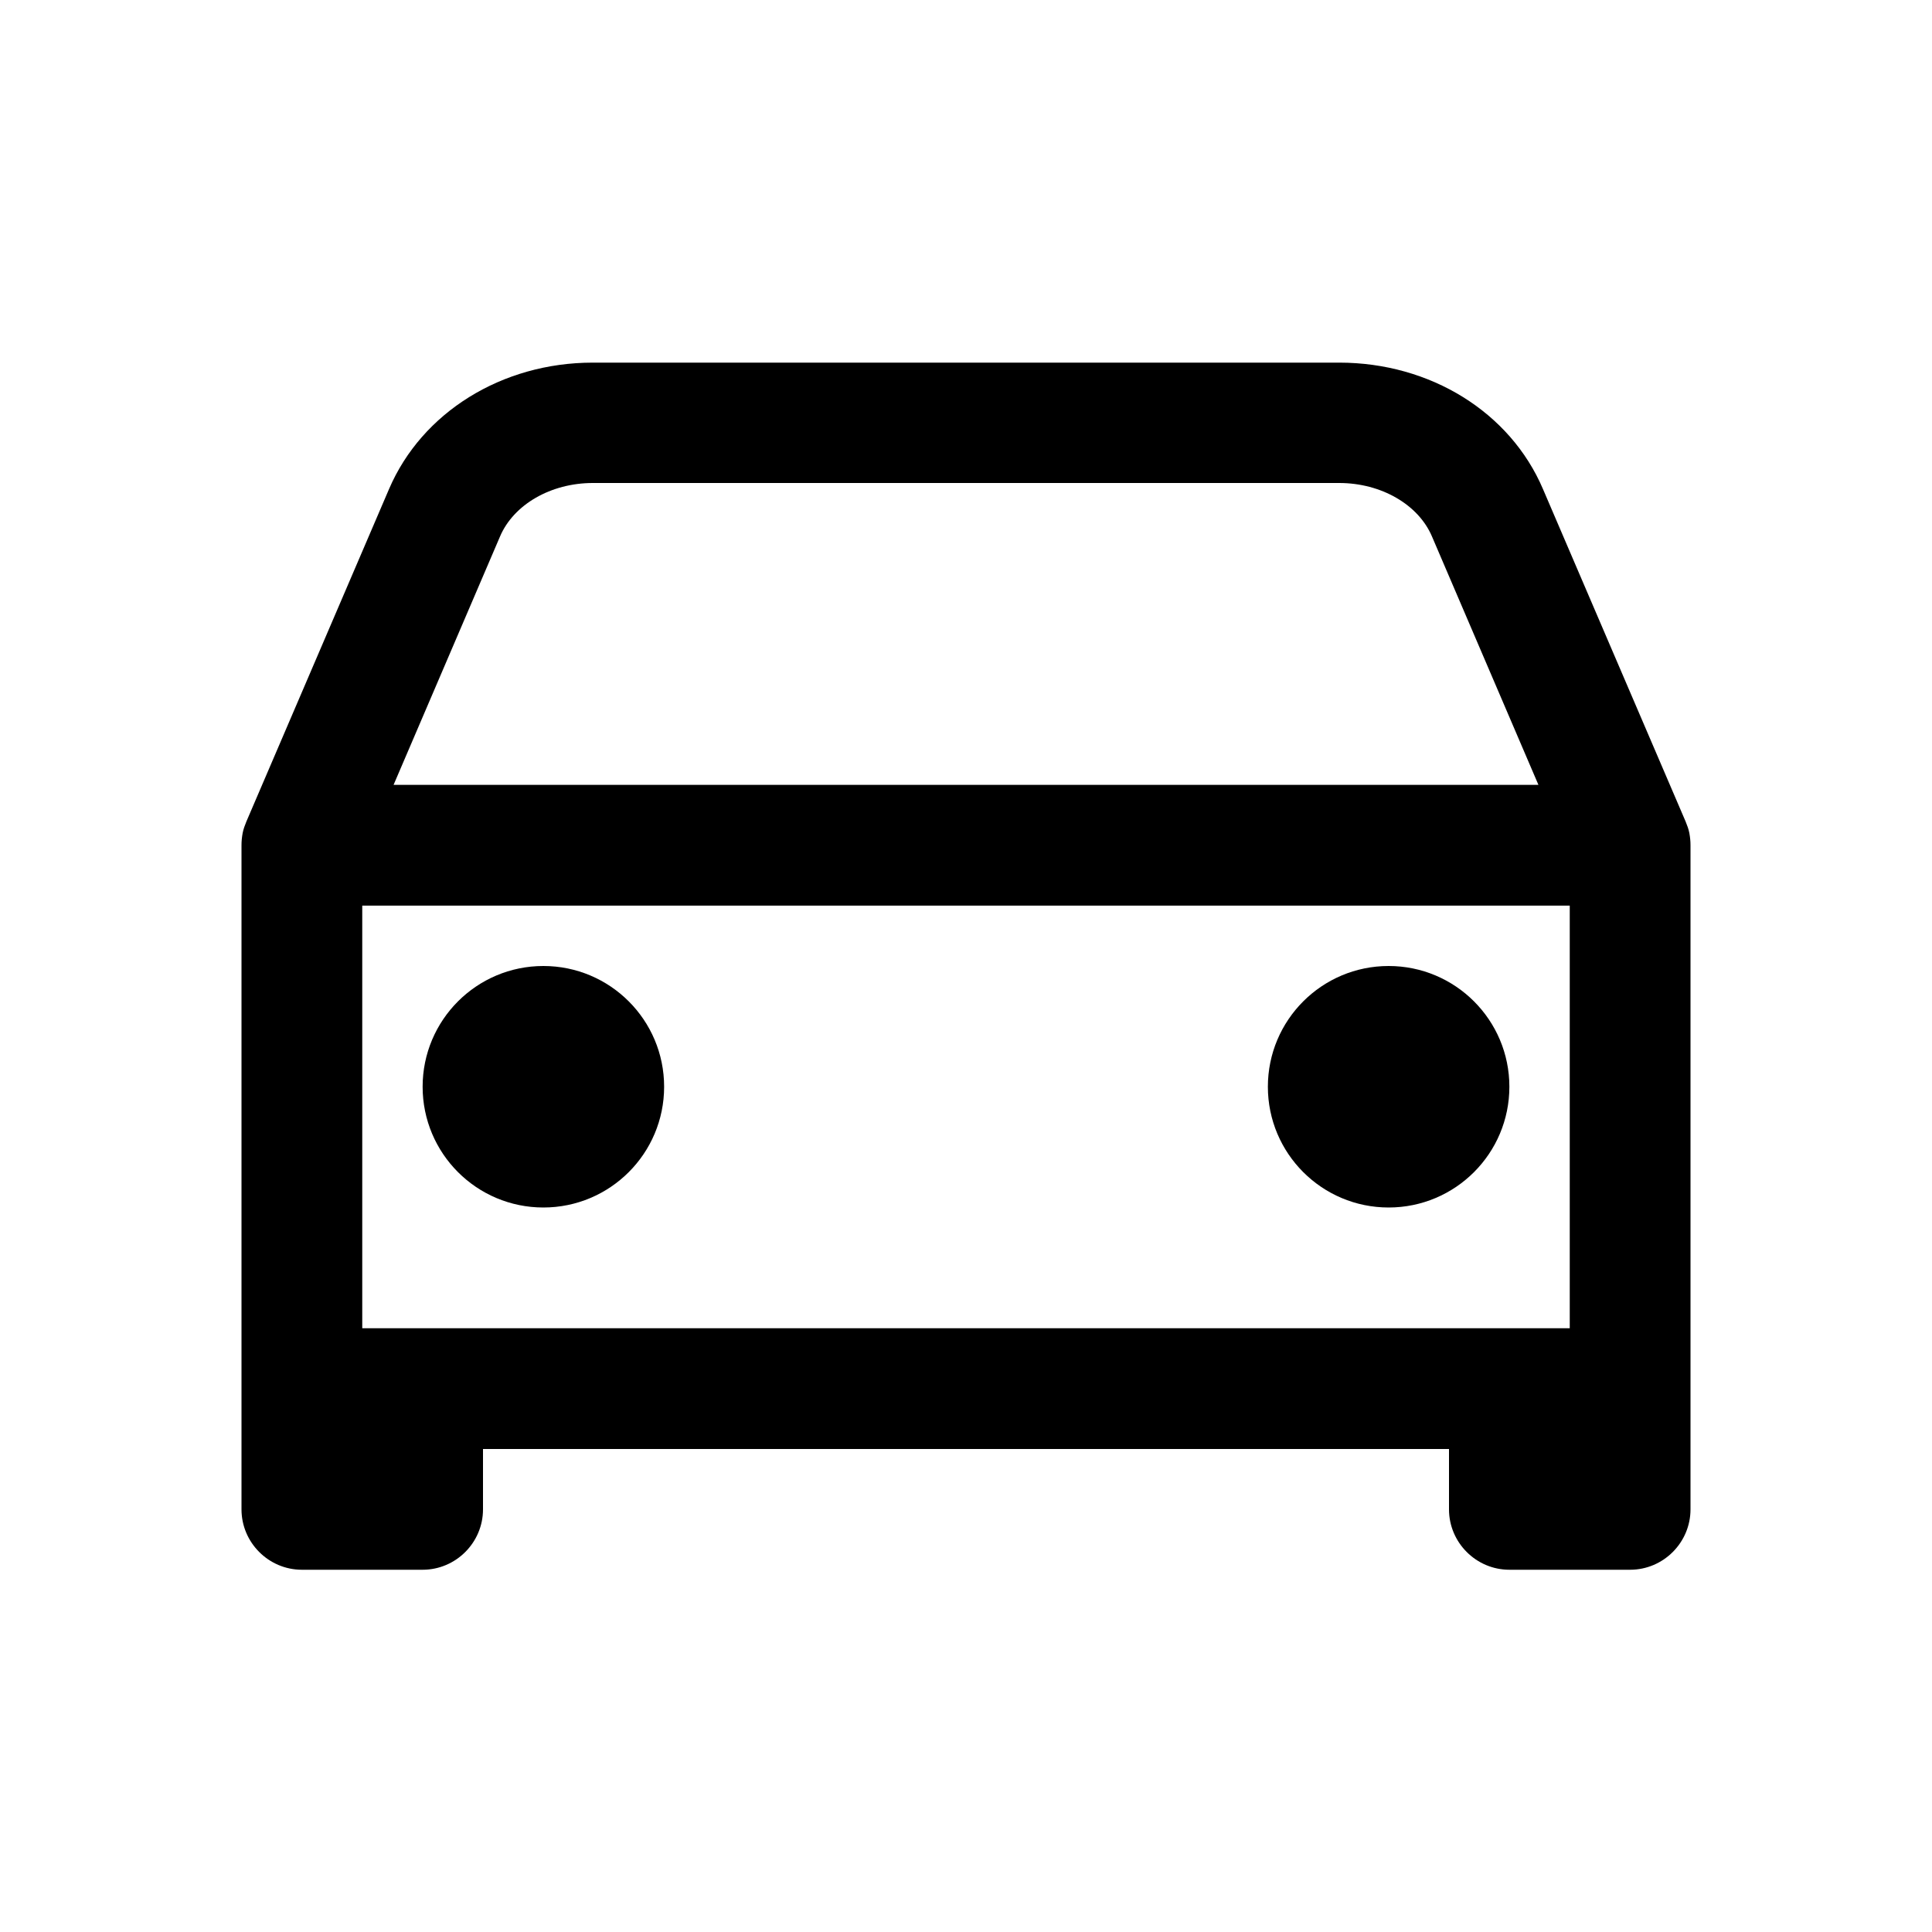 <?xml version="1.0" encoding="utf-8"?>
<!-- Generator: Adobe Illustrator 26.0.0, SVG Export Plug-In . SVG Version: 6.00 Build 0)  -->
<svg version="1.1" id="圖層_1" xmlns="http://www.w3.org/2000/svg" xmlns:xlink="http://www.w3.org/1999/xlink" x="0px" y="0px"
	 viewBox="0 0 512 512" style="enable-background:new 0 0 512 512;" xml:space="preserve">
<g>
	<path d="M447.7,220.8c-0.2-1.1-0.6-2.1-1-3.1l-37.8-88.1c-8.7-20.4-29.9-33.5-54-33.5H157.1c-24.1,0-45.3,13.2-54,33.5l-37.8,88.1
		c-0.4,1-0.8,2-1,3.1c-0.2,1.1-0.3,2.1-0.3,3.2v144v32c0,8.8,7.2,16,16,16h32c8.8,0,16-7.2,16-16v-16h256v16c0,8.8,7.2,16,16,16h32
		c8.8,0,16-7.2,16-16v-32V224C448,222.9,447.9,221.9,447.7,220.8z M96,352V240h320v112H96z M132.5,142.2
		c3.6-8.5,13.5-14.2,24.6-14.2h197.8c11.1,0,21,5.7,24.6,14.2l28.2,65.8H104.3L132.5,142.2z"/>
	<circle cx="144" cy="288" r="32"/>
	<circle cx="368" cy="288" r="32"/>
</g>
</svg>
